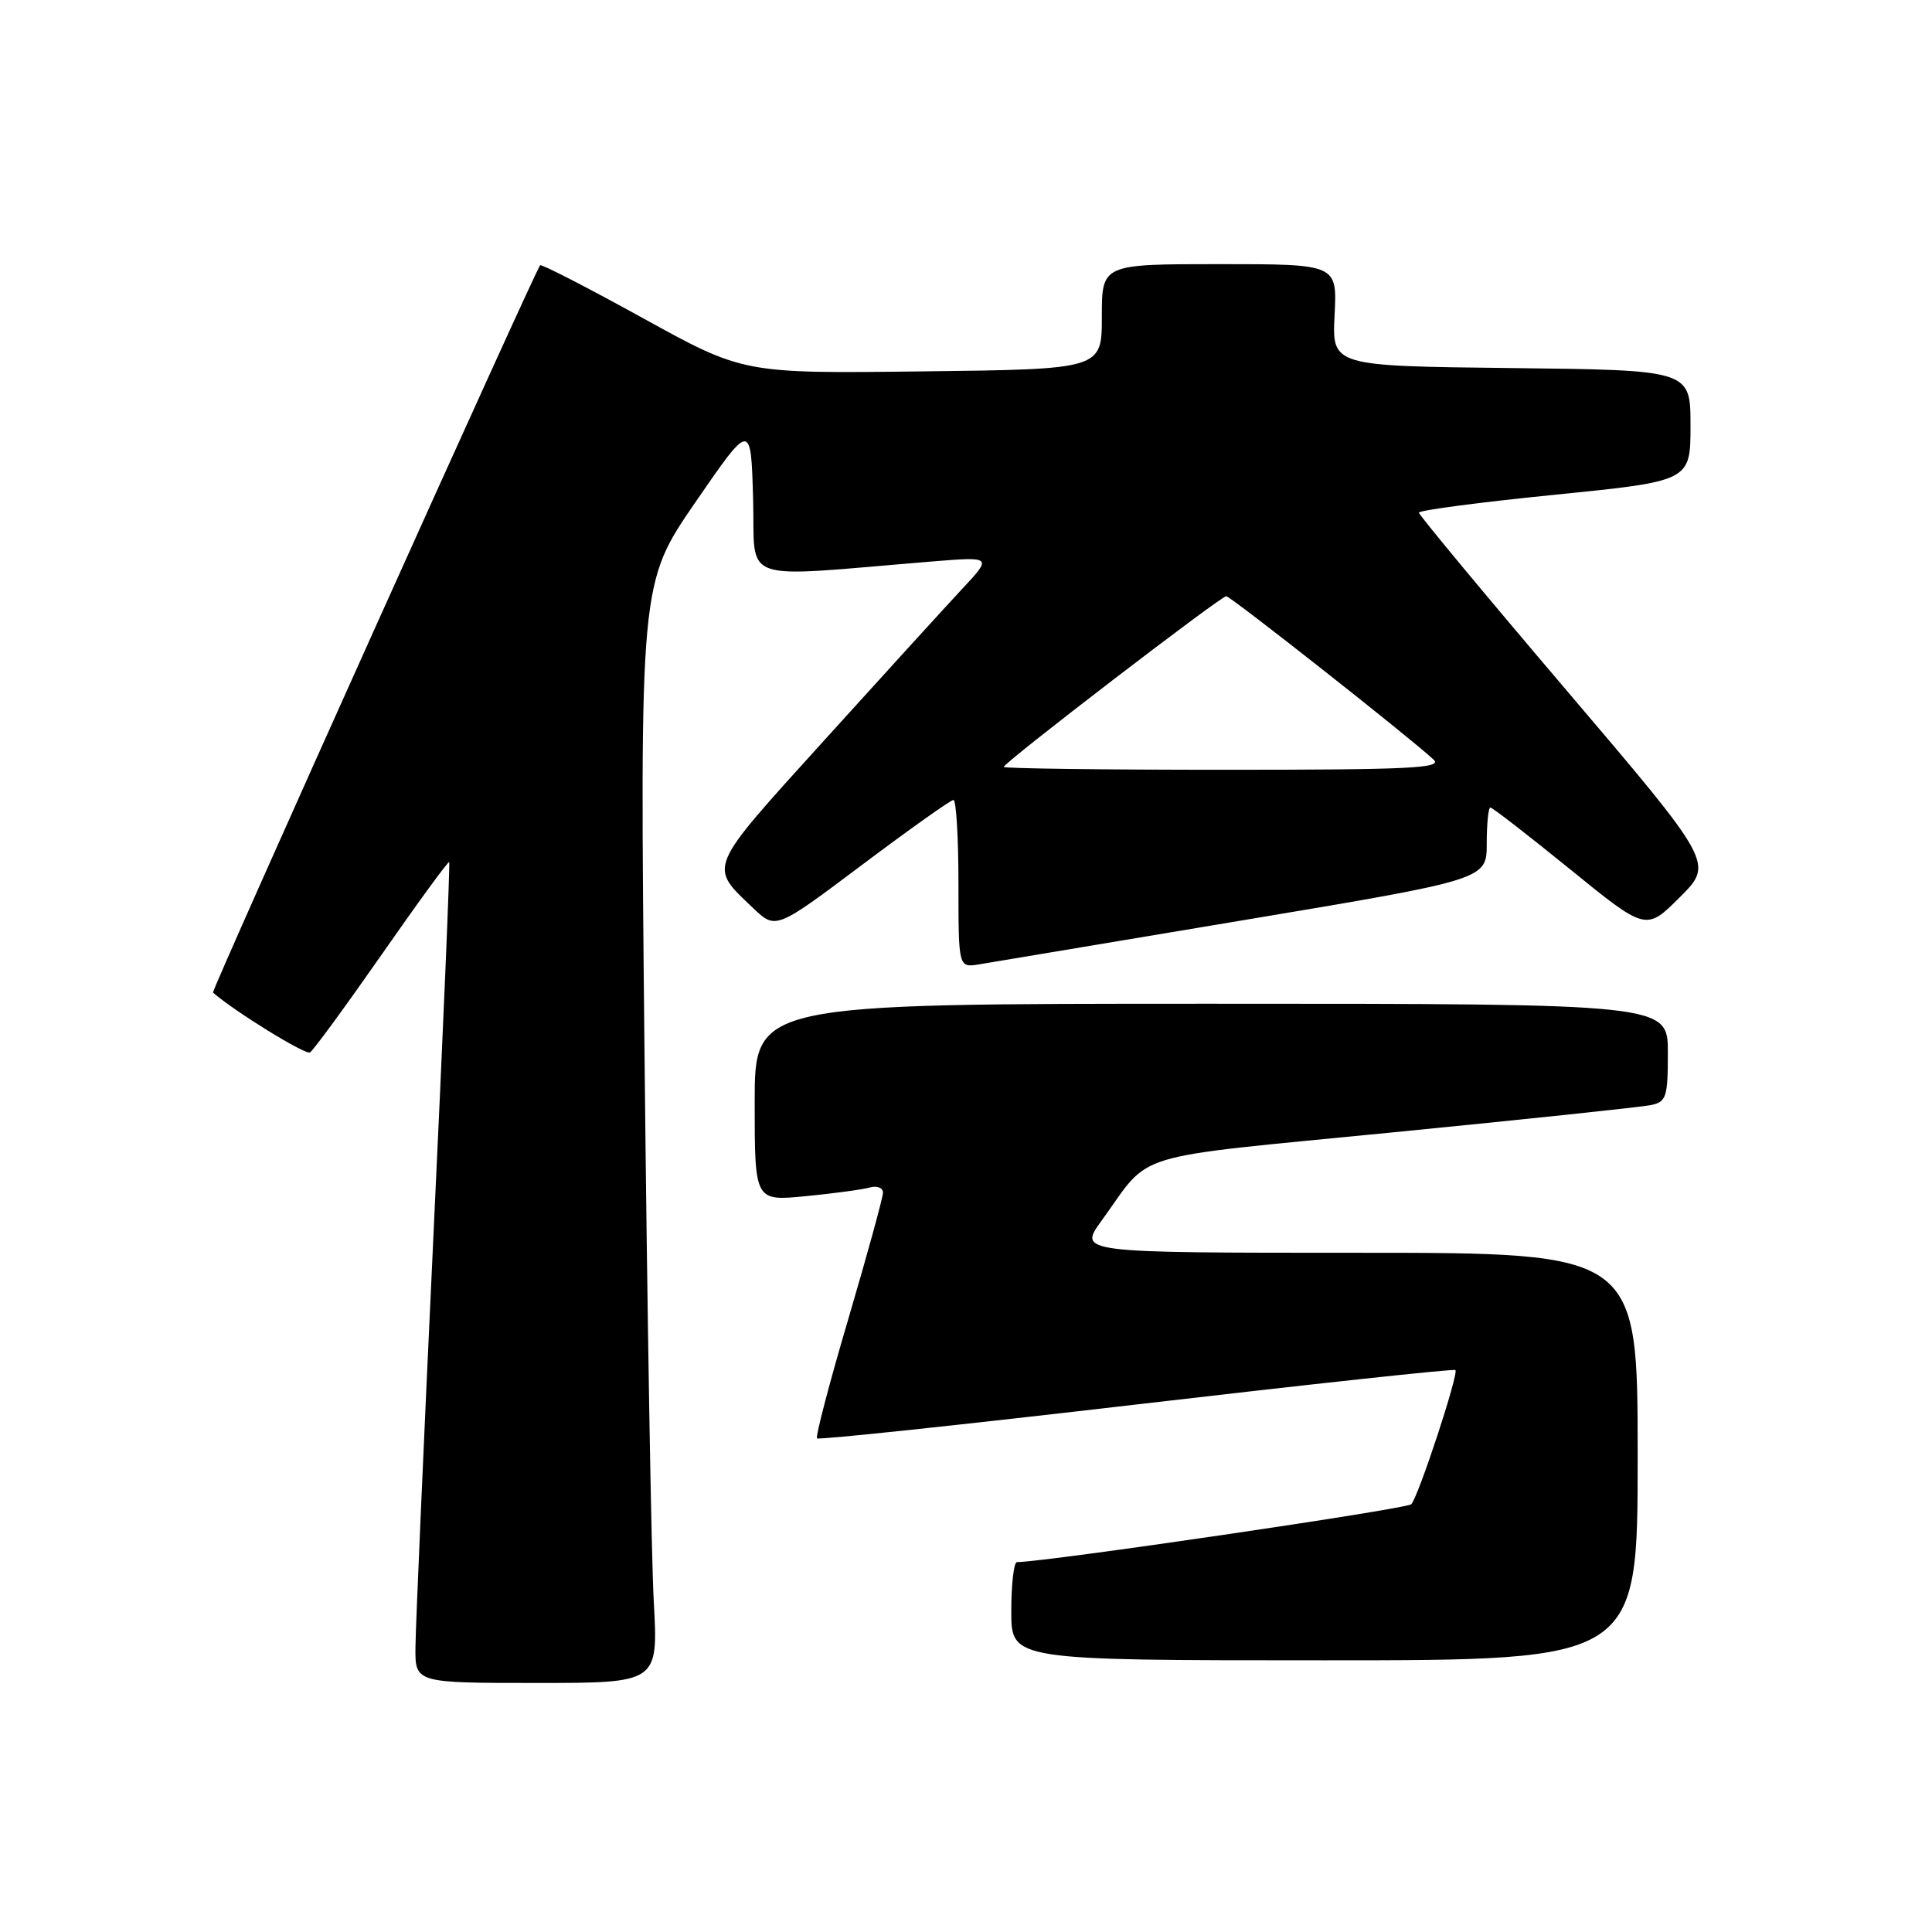 <?xml version="1.0" encoding="UTF-8" standalone="no"?>
<!DOCTYPE svg PUBLIC "-//W3C//DTD SVG 1.1//EN" "http://www.w3.org/Graphics/SVG/1.1/DTD/svg11.dtd" >
<svg xmlns="http://www.w3.org/2000/svg" xmlns:xlink="http://www.w3.org/1999/xlink" version="1.1" viewBox="0 0 256 256">
 <g >
 <path fill="currentColor"
d=" M 86.63 212.25 C 86.30 206.34 85.75 173.55 85.40 139.39 C 84.77 77.28 84.77 77.28 92.13 66.57 C 99.50 55.87 99.50 55.87 99.79 66.08 C 100.11 77.50 97.39 76.54 123.50 74.40 C 131.50 73.75 131.50 73.75 127.41 78.12 C 125.17 80.53 116.93 89.57 109.11 98.21 C 93.57 115.38 93.87 114.68 99.81 120.34 C 102.80 123.18 102.80 123.18 114.24 114.59 C 120.53 109.87 125.97 106.00 126.34 106.00 C 126.70 106.00 127.00 111.00 127.00 117.11 C 127.00 128.23 127.00 128.23 129.75 127.78 C 131.26 127.53 147.01 124.90 164.75 121.93 C 197.00 116.54 197.00 116.54 197.00 111.77 C 197.00 109.15 197.22 107.00 197.48 107.00 C 197.75 107.00 202.50 110.68 208.04 115.18 C 218.11 123.36 218.11 123.36 222.59 118.88 C 227.08 114.40 227.08 114.40 207.55 91.45 C 196.81 78.83 188.02 68.24 188.01 67.93 C 188.01 67.62 196.10 66.55 206.00 65.56 C 224.00 63.75 224.00 63.75 224.00 56.39 C 224.00 49.04 224.00 49.04 200.25 48.77 C 176.50 48.50 176.50 48.50 176.84 41.75 C 177.18 35.00 177.18 35.00 161.59 35.00 C 146.00 35.00 146.00 35.00 146.00 41.96 C 146.00 48.93 146.00 48.93 122.25 49.21 C 98.50 49.50 98.50 49.50 85.18 42.15 C 77.86 38.11 71.73 34.96 71.57 35.15 C 70.84 36.01 27.97 131.30 28.22 131.52 C 31.09 134.03 40.48 139.82 41.08 139.45 C 41.52 139.18 45.80 133.33 50.59 126.46 C 55.38 119.58 59.40 114.08 59.52 114.23 C 59.65 114.38 58.71 136.77 57.42 164.00 C 56.14 191.23 55.07 215.64 55.05 218.25 C 55.00 223.00 55.00 223.00 71.11 223.00 C 87.22 223.00 87.22 223.00 86.63 212.25 Z  M 217.00 193.00 C 217.00 166.00 217.00 166.00 179.94 166.00 C 142.88 166.00 142.88 166.00 145.96 161.75 C 152.74 152.41 148.94 153.56 184.50 150.05 C 202.10 148.32 217.51 146.69 218.75 146.43 C 220.80 146.00 221.00 145.40 221.00 139.48 C 221.00 133.00 221.00 133.00 160.50 133.00 C 100.00 133.00 100.00 133.00 100.00 146.08 C 100.00 159.16 100.00 159.16 106.75 158.50 C 110.46 158.14 114.29 157.62 115.25 157.35 C 116.21 157.08 117.00 157.39 117.00 158.03 C 117.00 158.66 114.94 166.16 112.43 174.69 C 109.91 183.21 108.04 190.37 108.26 190.59 C 108.48 190.82 127.53 188.79 150.58 186.10 C 173.64 183.41 192.66 181.35 192.85 181.54 C 193.32 181.98 187.97 198.26 187.00 199.32 C 186.44 199.94 138.70 206.95 134.75 206.99 C 134.34 207.00 134.00 209.93 134.00 213.50 C 134.00 220.00 134.00 220.00 175.50 220.00 C 217.00 220.00 217.00 220.00 217.00 193.00 Z  M 133.00 101.62 C 133.00 101.06 161.75 79.00 162.48 79.00 C 163.05 79.00 186.64 97.58 189.96 100.65 C 191.20 101.79 186.81 102.00 162.21 102.00 C 146.15 102.00 133.00 101.83 133.00 101.62 Z "/>
</g>
</svg>